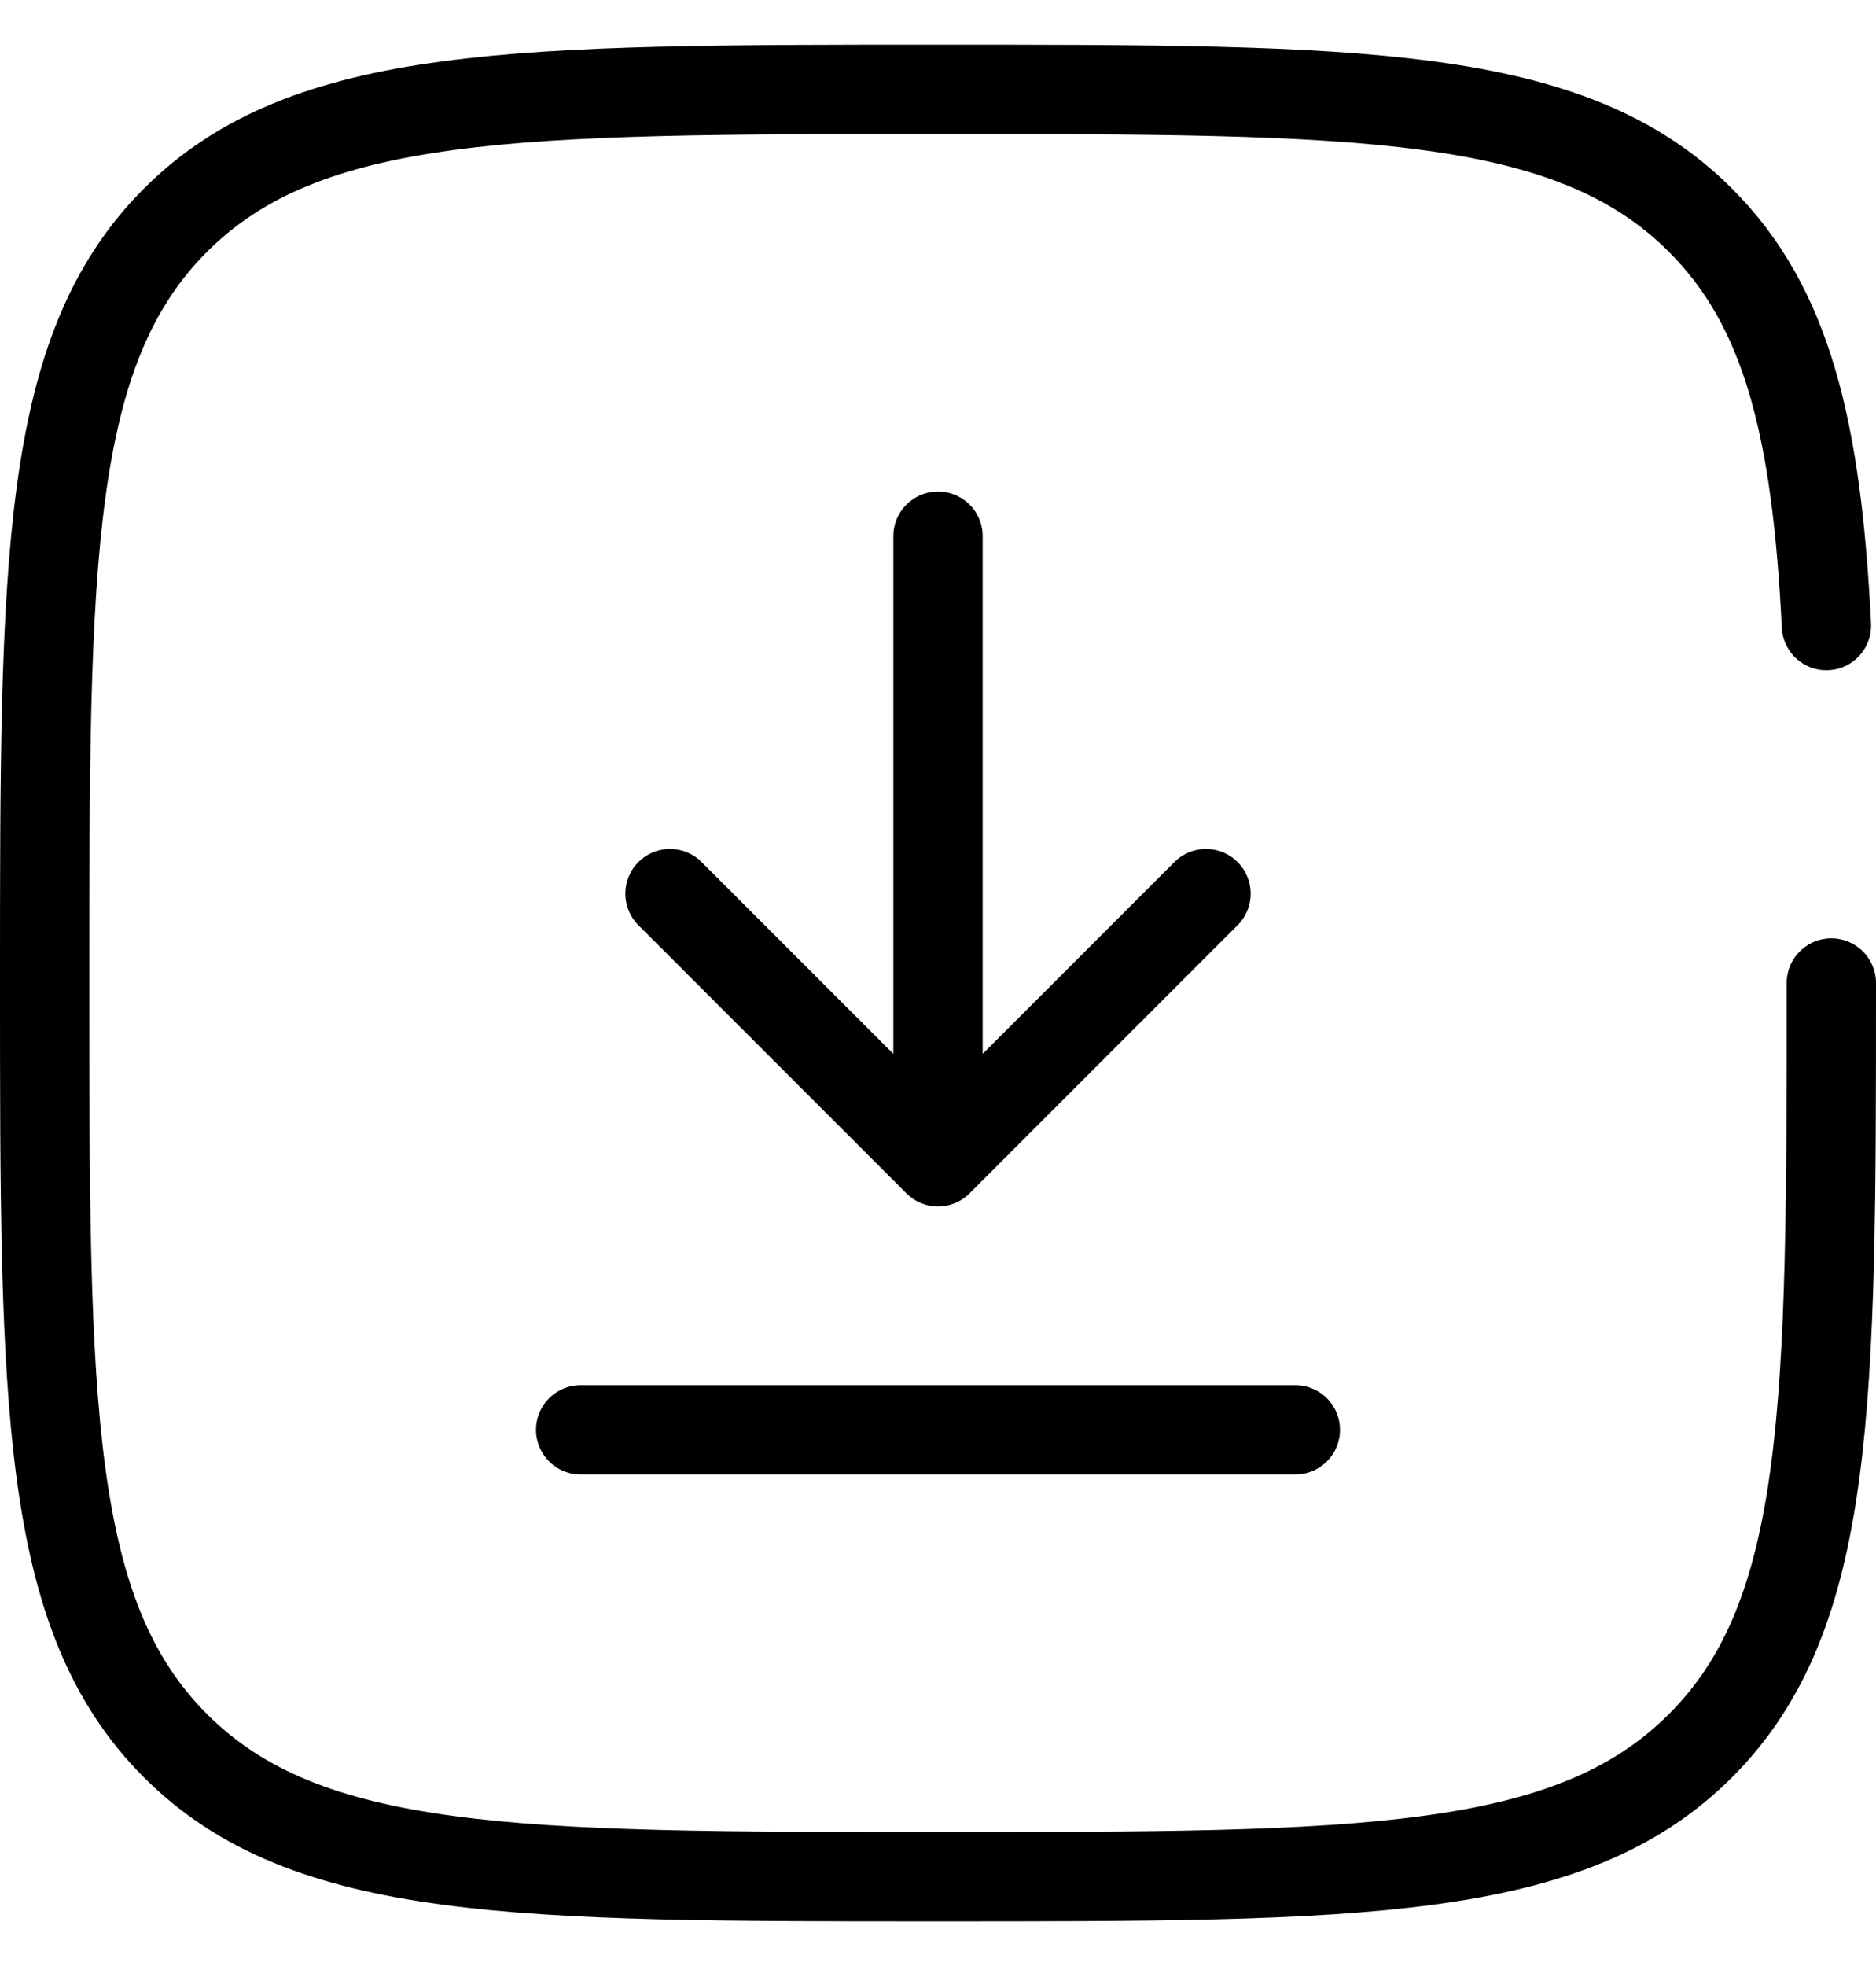 <svg width="21" height="22" viewBox="0 0 21 22" fill="none" xmlns="http://www.w3.org/2000/svg">
<path d="M10.5 6V13M10.5 13L13.5 10M10.5 13L7.5 10" stroke="black" stroke-linecap="round" stroke-linejoin="round"/>
<path d="M14.5 16H10.5H6.5" stroke="black" stroke-linecap="round"/>
<path d="M20.5 11C20.5 15.714 20.5 18.071 19.035 19.535C17.571 21 15.214 21 10.5 21C5.786 21 3.429 21 1.964 19.535C0.5 18.071 0.5 15.714 0.5 11C0.5 6.286 0.5 3.929 1.964 2.464C3.429 1 5.786 1 10.5 1C15.214 1 17.571 1 19.035 2.464C20.009 3.438 20.336 4.807 20.445 7" stroke="black" stroke-linecap="round"/>
</svg>
